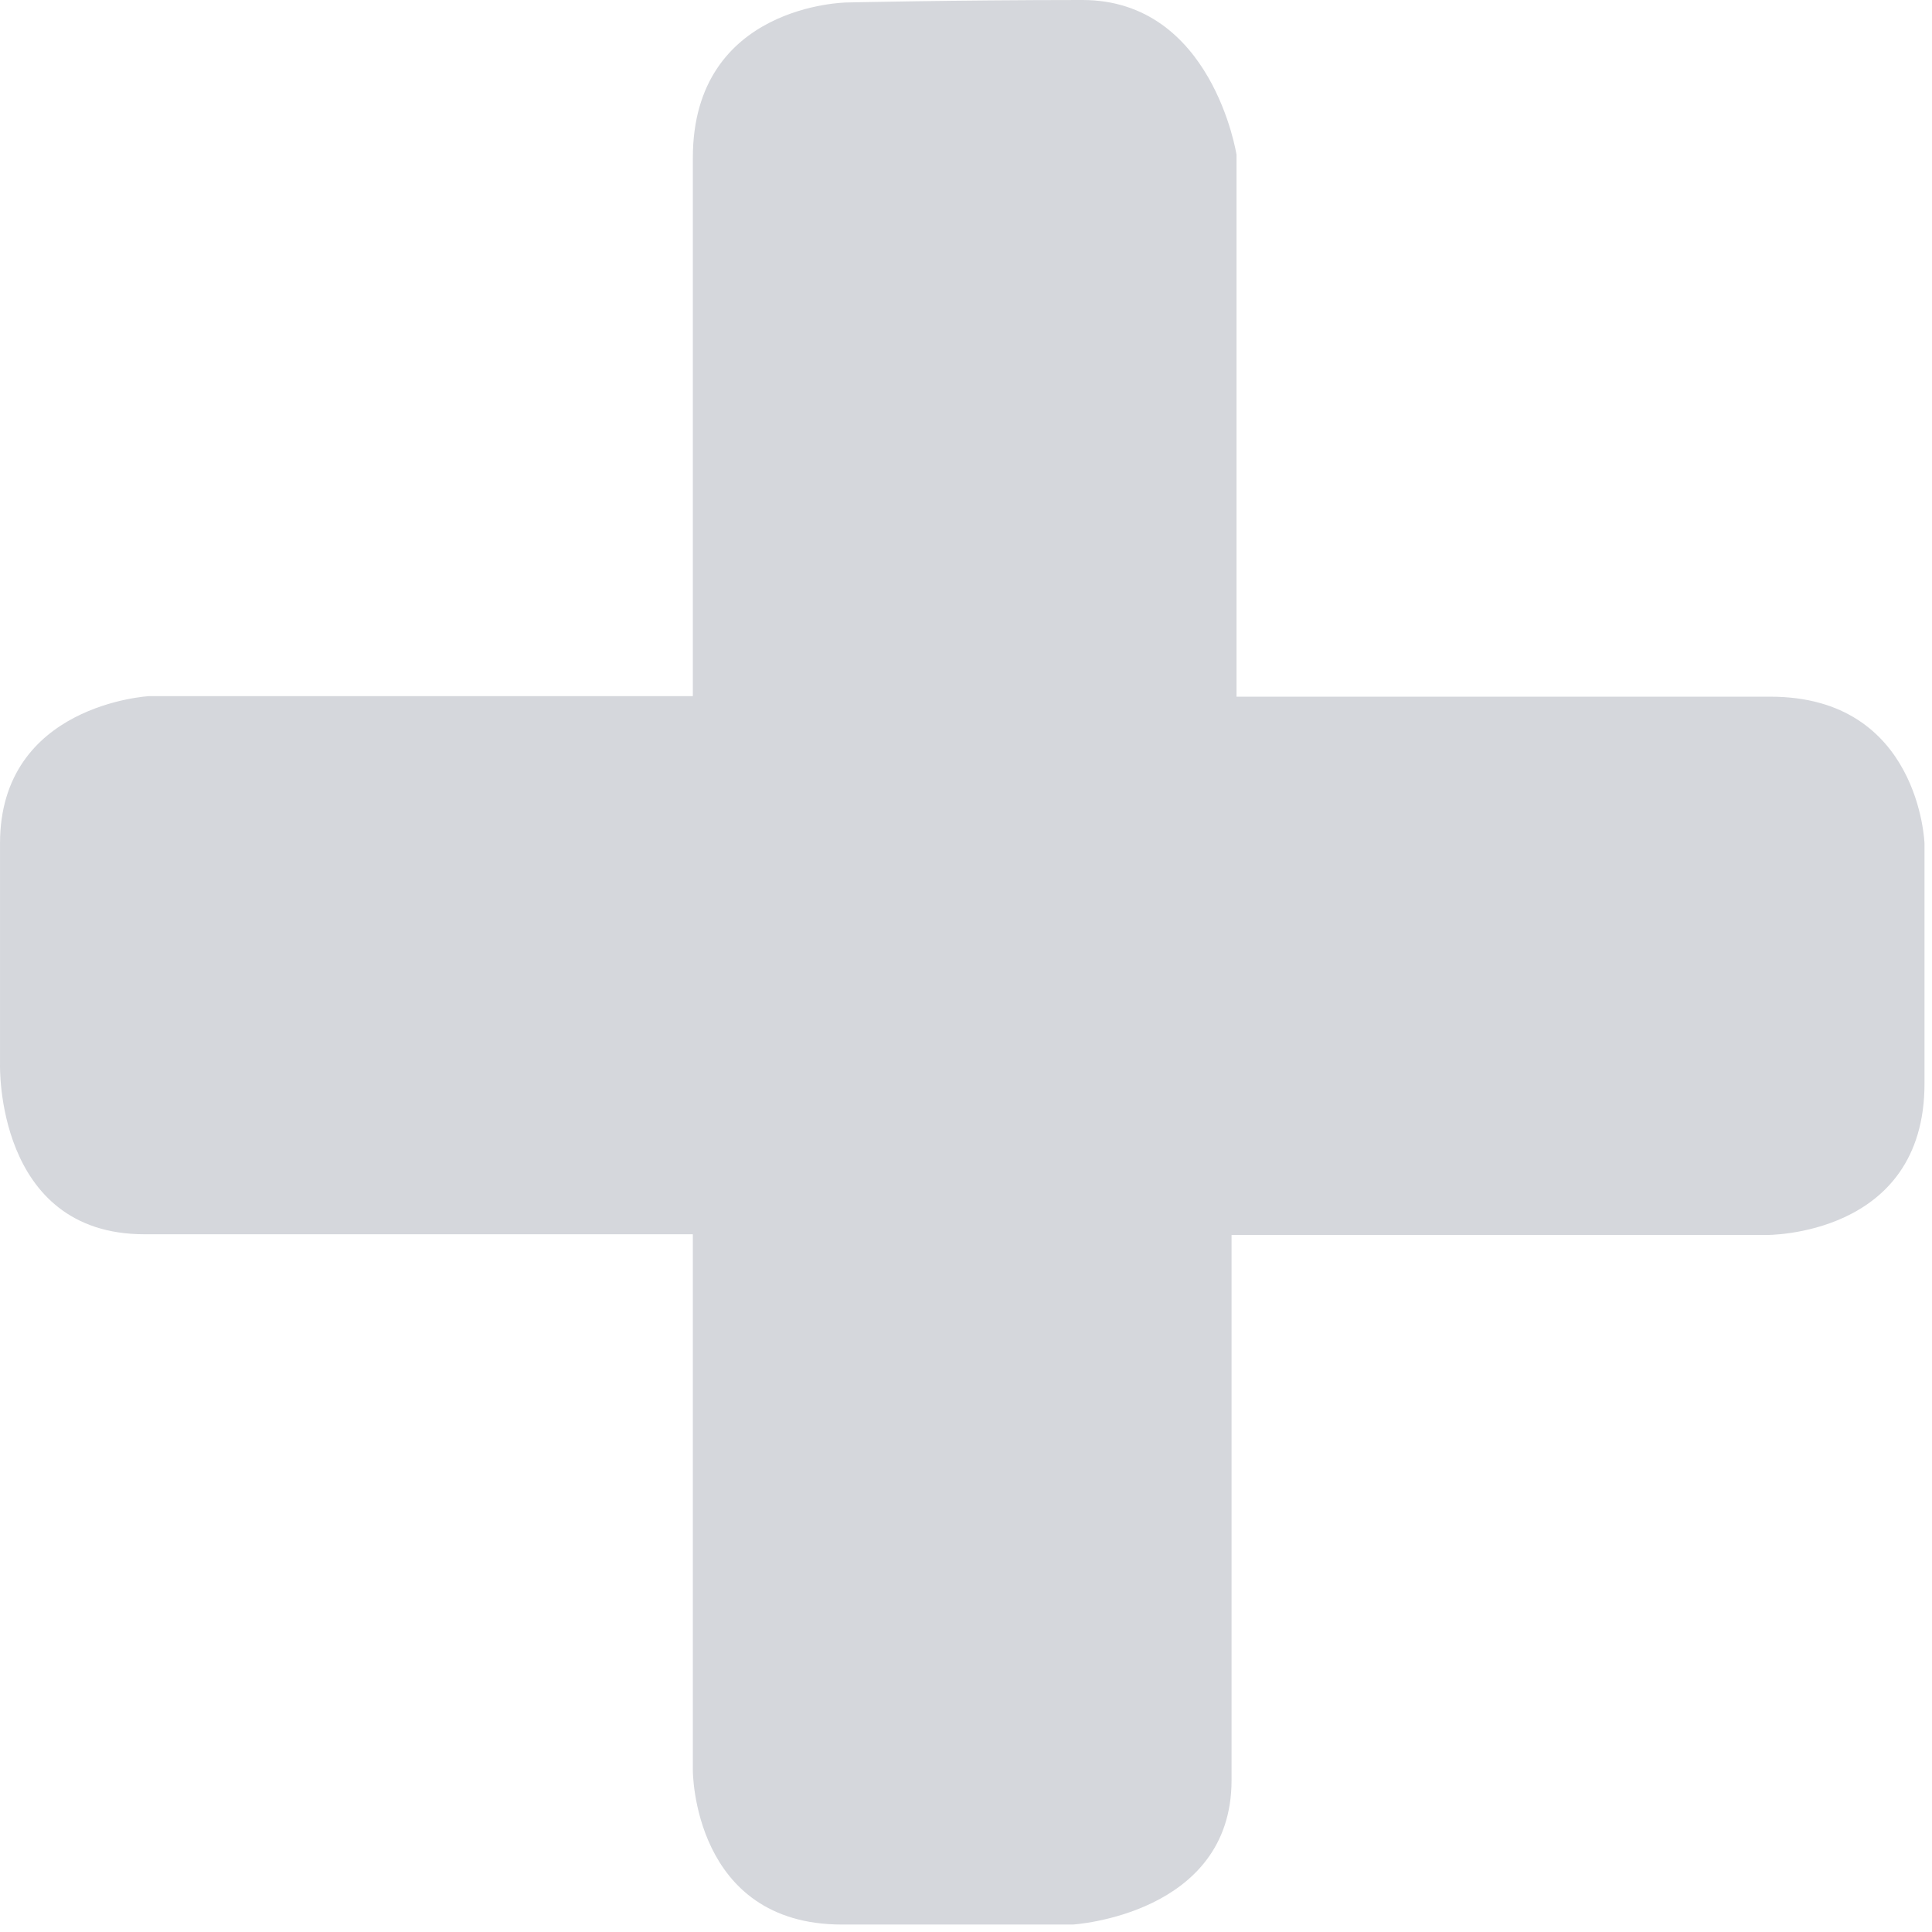 <svg xmlns="http://www.w3.org/2000/svg" width="1000" height="1000"><path fill="#D5D7DC" d="M438.284 1.283s-79.67.866-79.67 80.409v278.628h-281.421s-77.184 4.107-77.184 76.224v114.355s-2.536 87.953 74.748 87.953h283.856v277.648s0 79.641 77.185 79.641h119.507s82.144-4.974 82.144-74.667v-282.237h276.462s82.208 1.188 82.208-78.325v-124.368s-2.506-75.935-79.705-75.935h-276.397v-280.537s-12.45-80.072-79.8-80.072c-67.063.031-121.933 1.283-121.933 1.283z"/></svg>